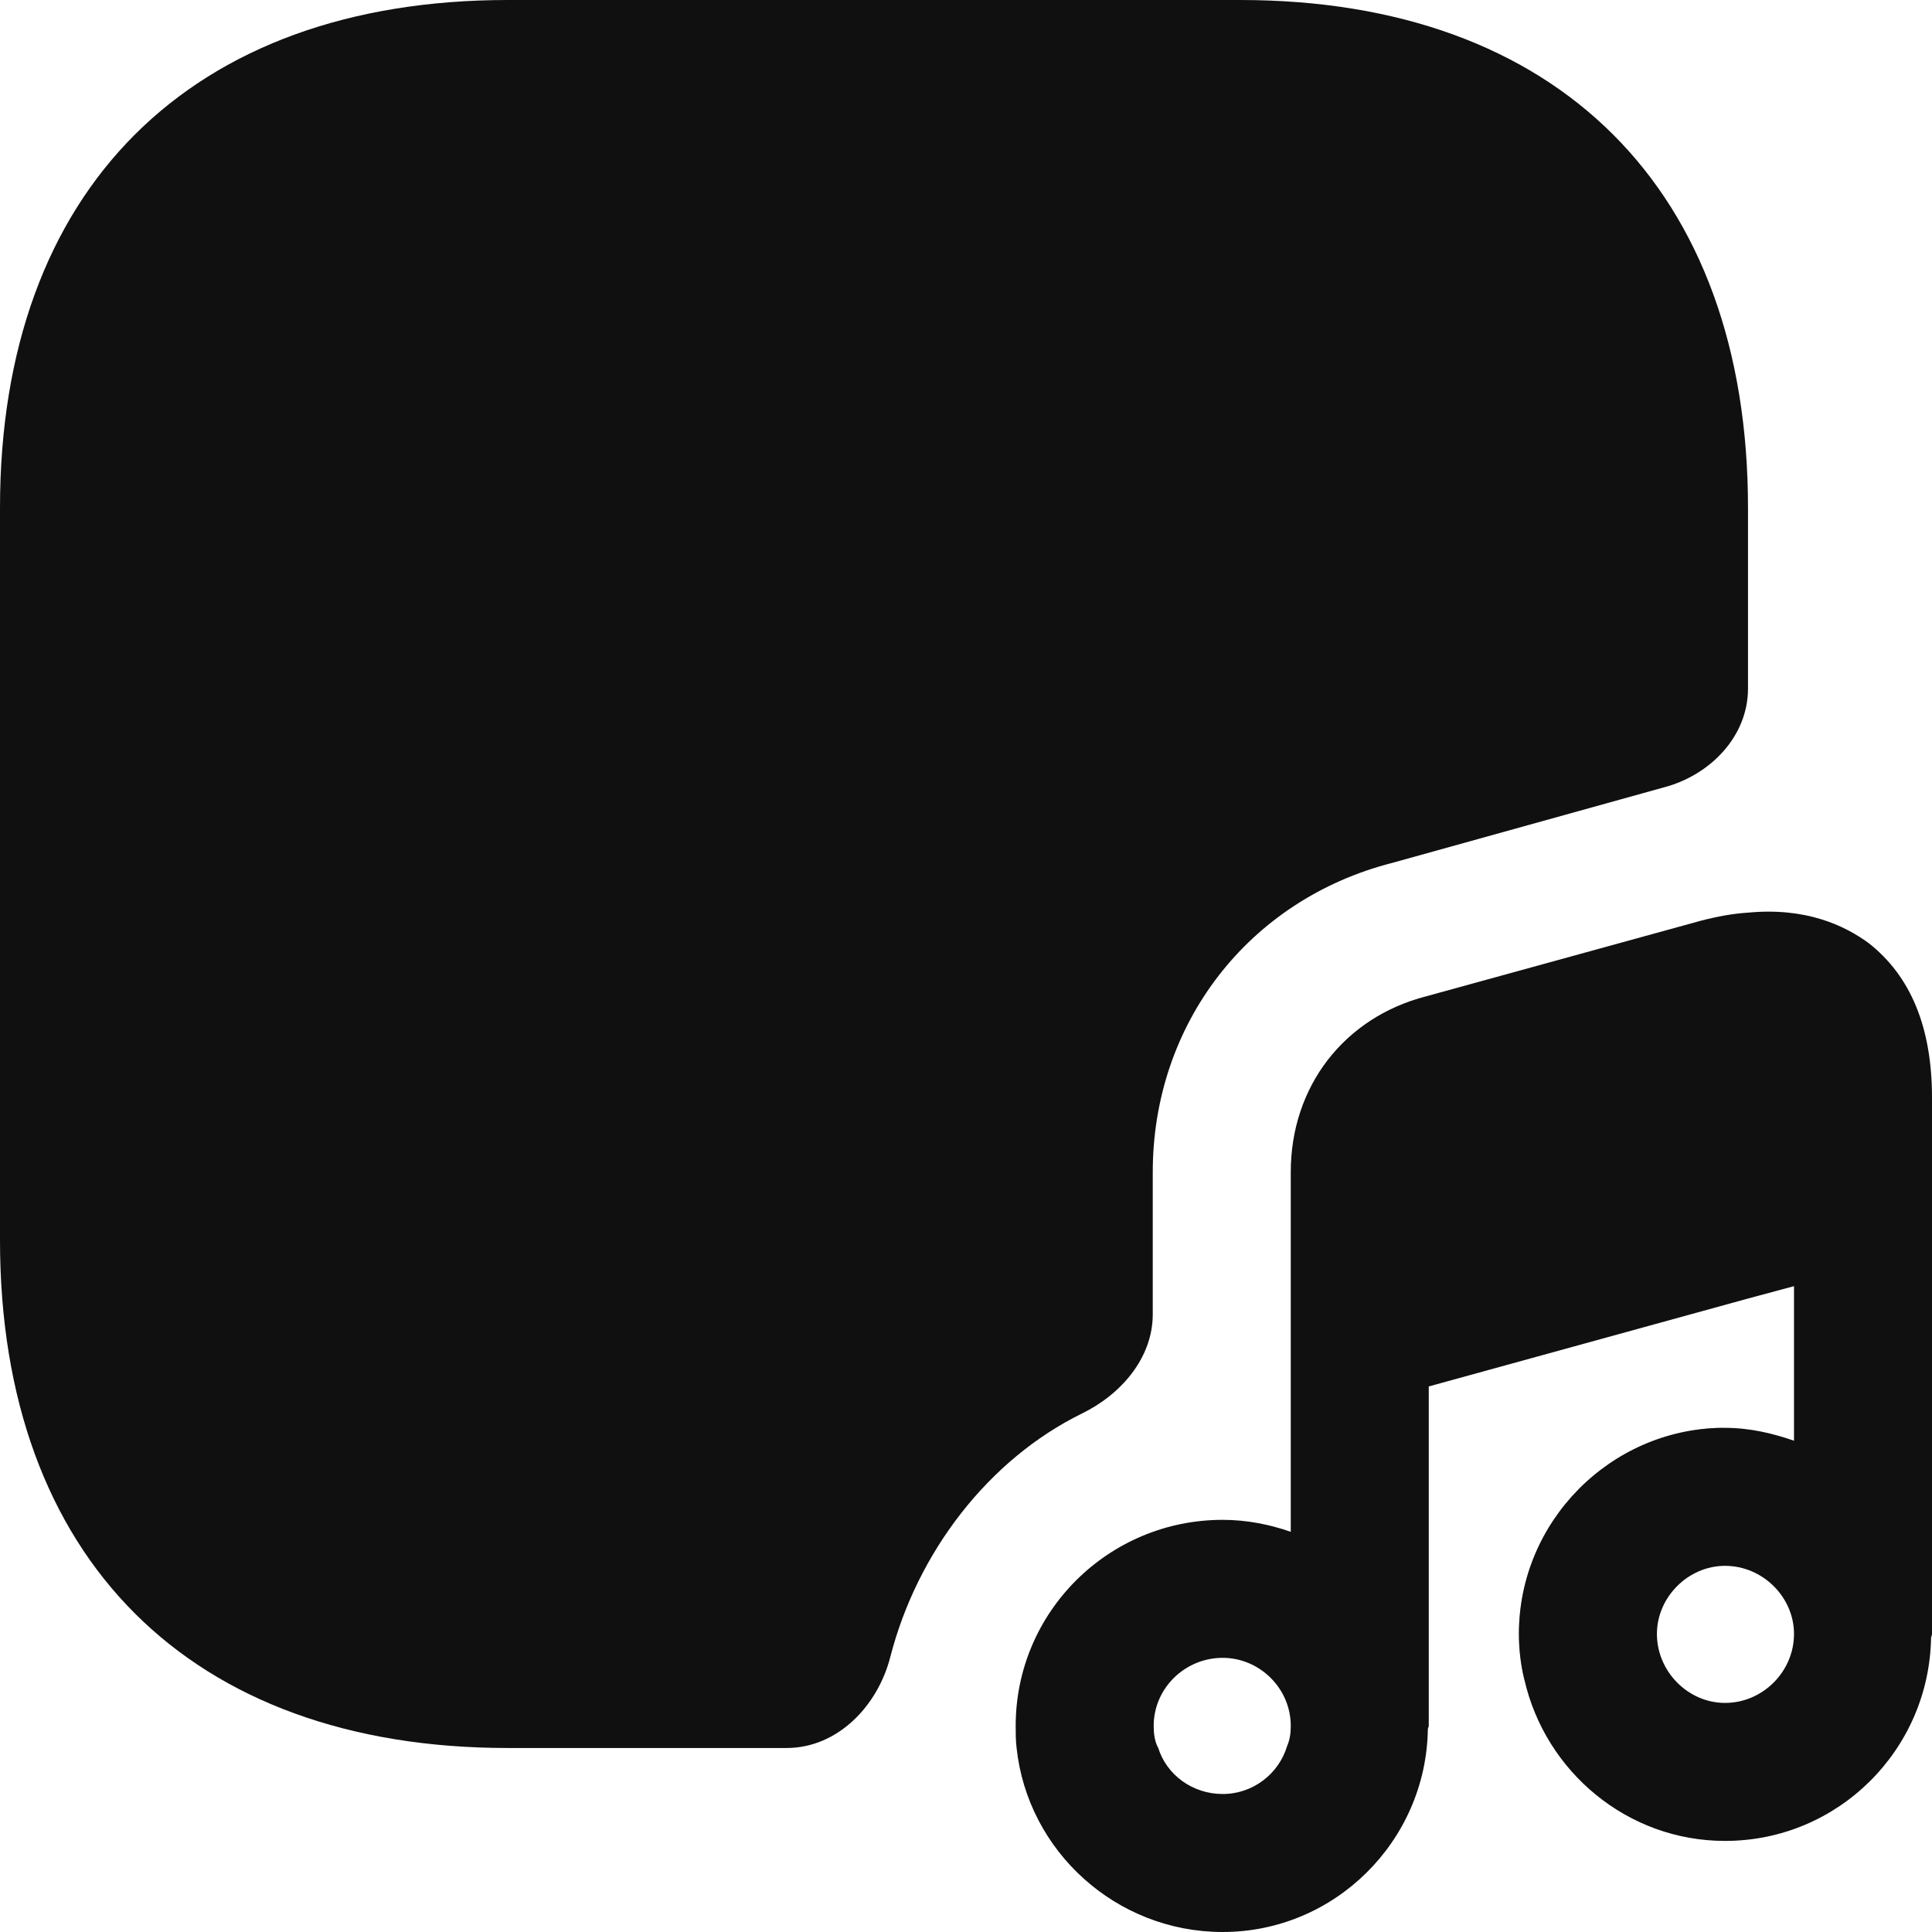 <svg width="21" height="21" viewBox="0 0 21 21" fill="none" xmlns="http://www.w3.org/2000/svg">
<path opacity="0.4" d="M18.71 15.52C18.34 16.74 17.61 17.68 16.57 18.26C16.53 18.1 16.51 17.93 16.51 17.76C16.51 16.54 17.5 15.54 18.71 15.52Z" fill="#101010"/>
<path d="M19 5.52V7.484C19 8.007 18.586 8.429 18.08 8.56L15.13 9.38C13.57 9.78 12.53 11.13 12.53 12.74V14.285C12.53 14.759 12.187 15.156 11.761 15.364C10.746 15.862 9.97 16.871 9.677 18.011C9.54 18.546 9.102 19 8.55 19H5.52C2.07 19 0 16.94 0 13.48V5.52C0 2.06 2.07 0 5.52 0H13.48C16.93 0 19 2.06 19 5.52Z" fill="#101010"/>
<path d="M20.31 10.25C20.05 10.06 19.63 9.86 19 9.92C18.84 9.93 18.67 9.96 18.48 10.01L15.5 10.83C14.61 11.06 14.03 11.81 14.03 12.74V16.65C13.8 16.57 13.55 16.52 13.29 16.52C12.05 16.52 11.04 17.52 11.04 18.76C11.04 18.84 11.04 18.92 11.05 19C11.17 20.12 12.13 21 13.29 21C14.51 21 15.5 20.01 15.52 18.8C15.52 18.78 15.53 18.77 15.53 18.76V15.07L18.98 14.12L19.5 13.98V15.66C19.27 15.58 19.02 15.52 18.75 15.52H18.71C17.5 15.54 16.51 16.54 16.51 17.76C16.51 17.93 16.53 18.1 16.57 18.26C16.8 19.26 17.69 20.01 18.75 20.01C19.98 20.01 20.97 19.02 20.99 17.8C20.99 17.79 21 17.78 21 17.76V11.93C21 11.17 20.77 10.61 20.31 10.25ZM13.29 19.5C12.96 19.5 12.68 19.29 12.59 19C12.55 18.93 12.54 18.84 12.54 18.76C12.54 18.35 12.88 18.02 13.29 18.02C13.69 18.02 14.03 18.35 14.03 18.76C14.03 18.84 14.02 18.91 13.99 18.98C13.9 19.28 13.62 19.5 13.29 19.5ZM18.75 18.51C18.35 18.51 18.01 18.17 18.01 17.76C18.01 17.36 18.35 17.02 18.75 17.02C19.16 17.02 19.5 17.36 19.5 17.76C19.5 18.17 19.16 18.51 18.75 18.51Z" fill="#101010"/>
</svg>
